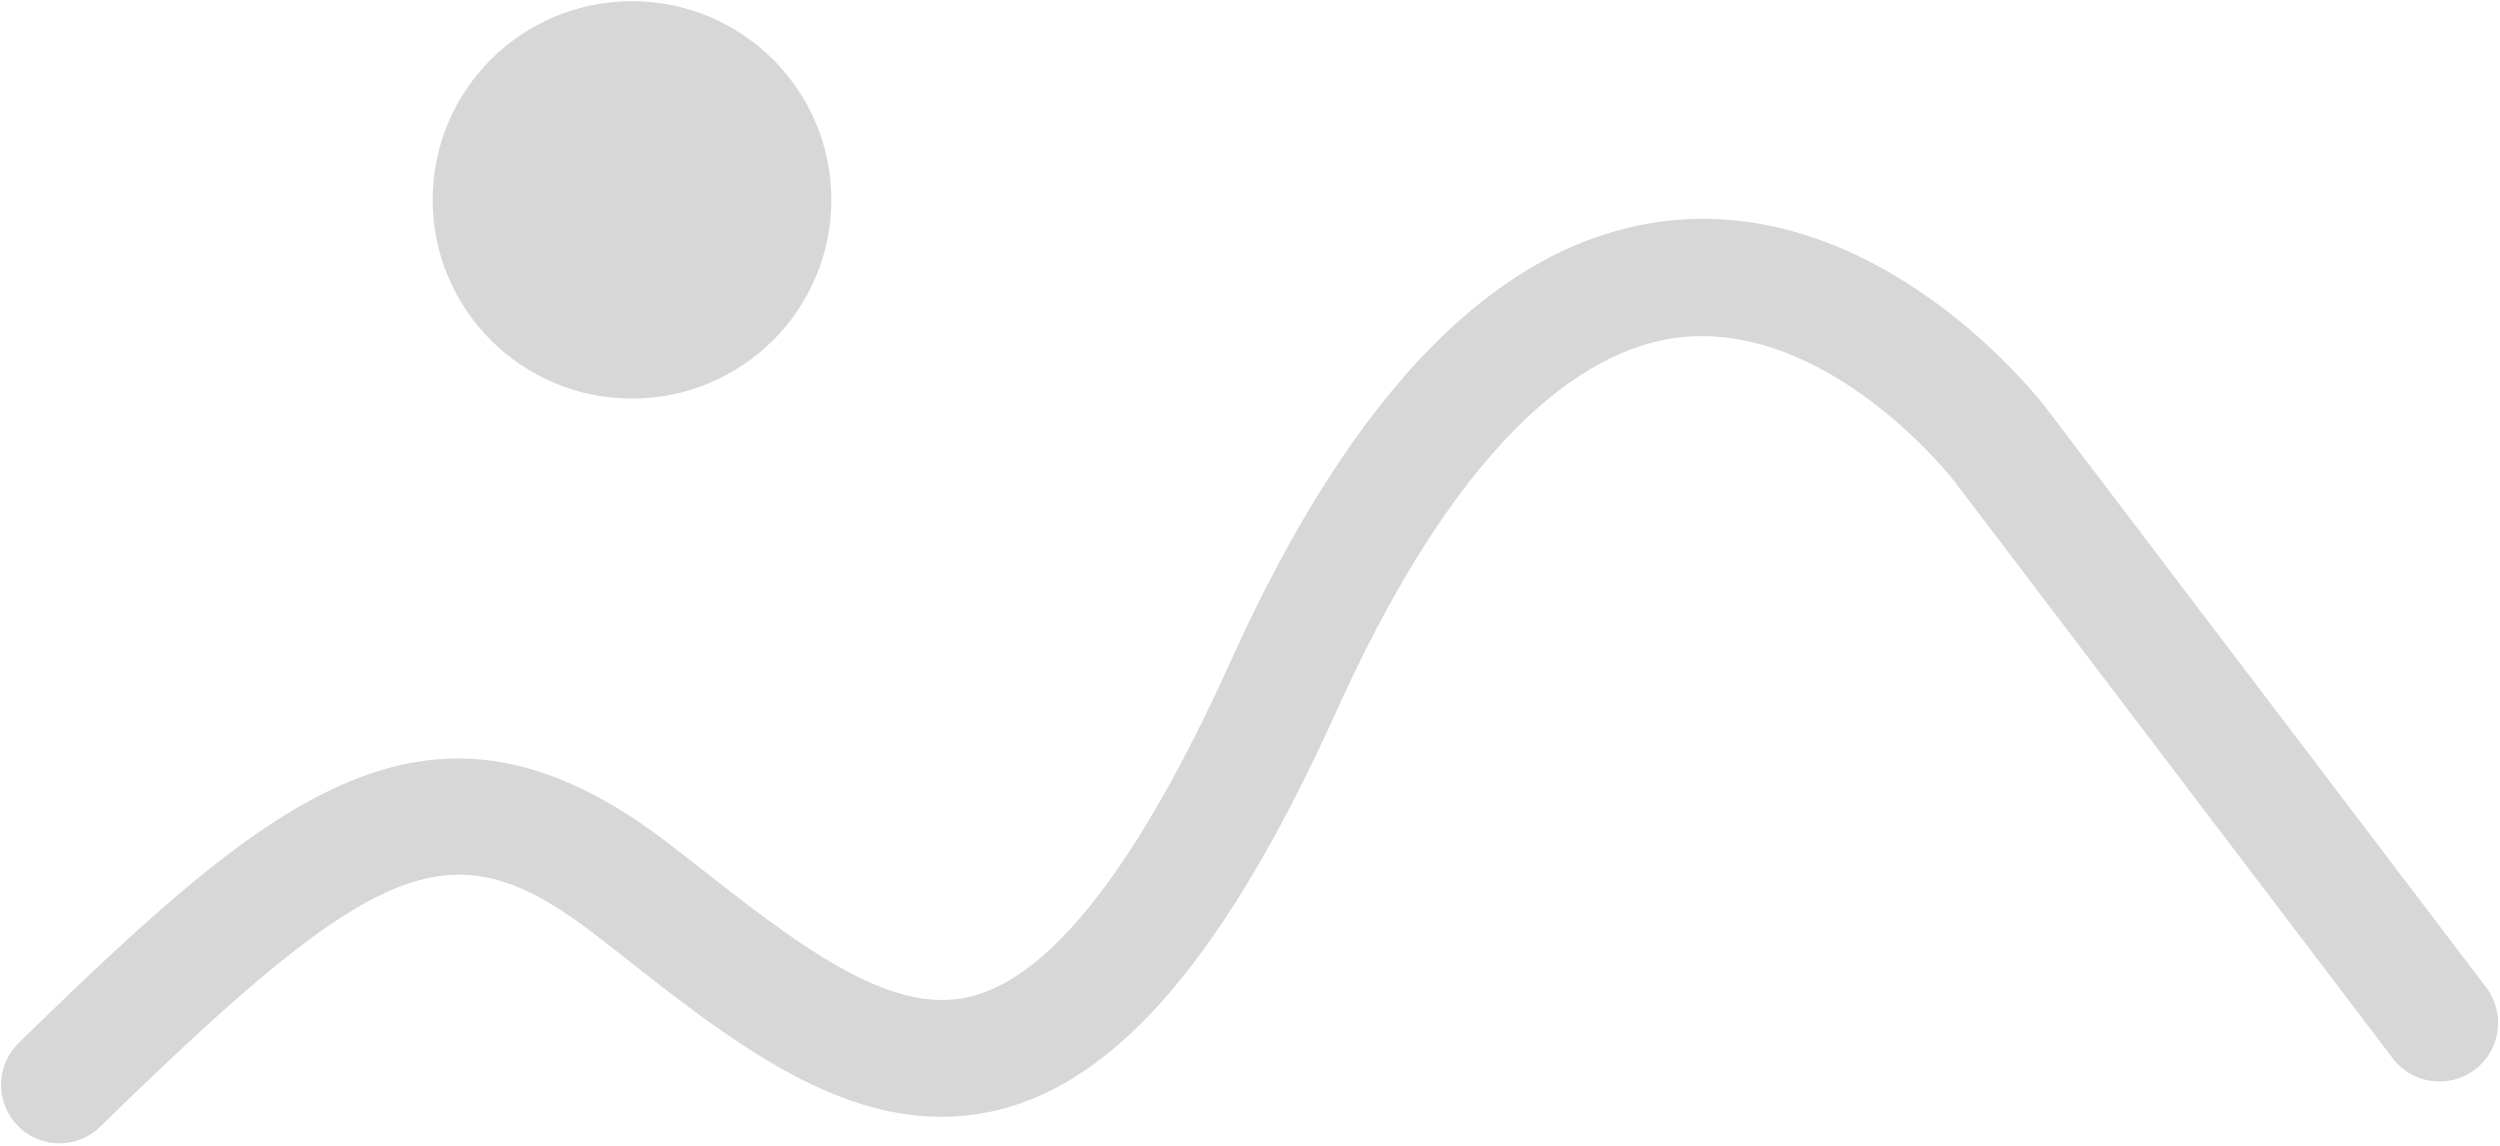﻿<?xml version="1.0" encoding="utf-8"?>
<svg version="1.1" xmlns:xlink="http://www.w3.org/1999/xlink" width="48px" height="22px" xmlns="http://www.w3.org/2000/svg">
  <g transform="matrix(1 0 0 1 -16 -69 )">
    <path d="M 8.307 3.838  C 8.307 1.727  10.021 0.023  12.135 0.023  C 14.248 0.023  15.962 1.732  15.962 3.838  C 15.962 5.944  14.248 7.653  12.135 7.653  C 10.021 7.653  8.307 5.944  8.307 3.838  Z M 47.737 18.961  C 48.108 19.457  48.014 20.16  47.521 20.534  C 47.028 20.913  46.319 20.815  45.943 20.323  L 37.512 9.225  C 37.488 9.193  35.135 6.183  32.279 6.473  C 29.955 6.735  27.672 9.202  25.68 13.611  C 23.567 18.297  21.495 20.74  19.166 21.311  C 16.526 21.948  14.248 20.164  11.839 18.264  L 11.533 18.025  C 8.71 15.821  7.362 16.321  1.928 21.629  C 1.712 21.845  1.426 21.952  1.144 21.952  C 0.853 21.952  0.557 21.84  0.341 21.615  C -0.091 21.171  -0.087 20.459  0.359 20.024  C 5.296 15.207  8.311 12.652  12.928 16.265  L 13.238 16.504  C 15.296 18.123  17.076 19.523  18.635 19.134  C 20.19 18.755  21.866 16.593  23.628 12.699  C 26 7.437  28.827 4.587  32.045 4.236  C 36.183 3.796  39.193 7.704  39.315 7.873  L 47.737 18.961  Z " fill-rule="nonzero" fill="#d7d7d7" stroke="none" transform="matrix(1 0 0 1 16 69 )" />
  </g>
</svg>